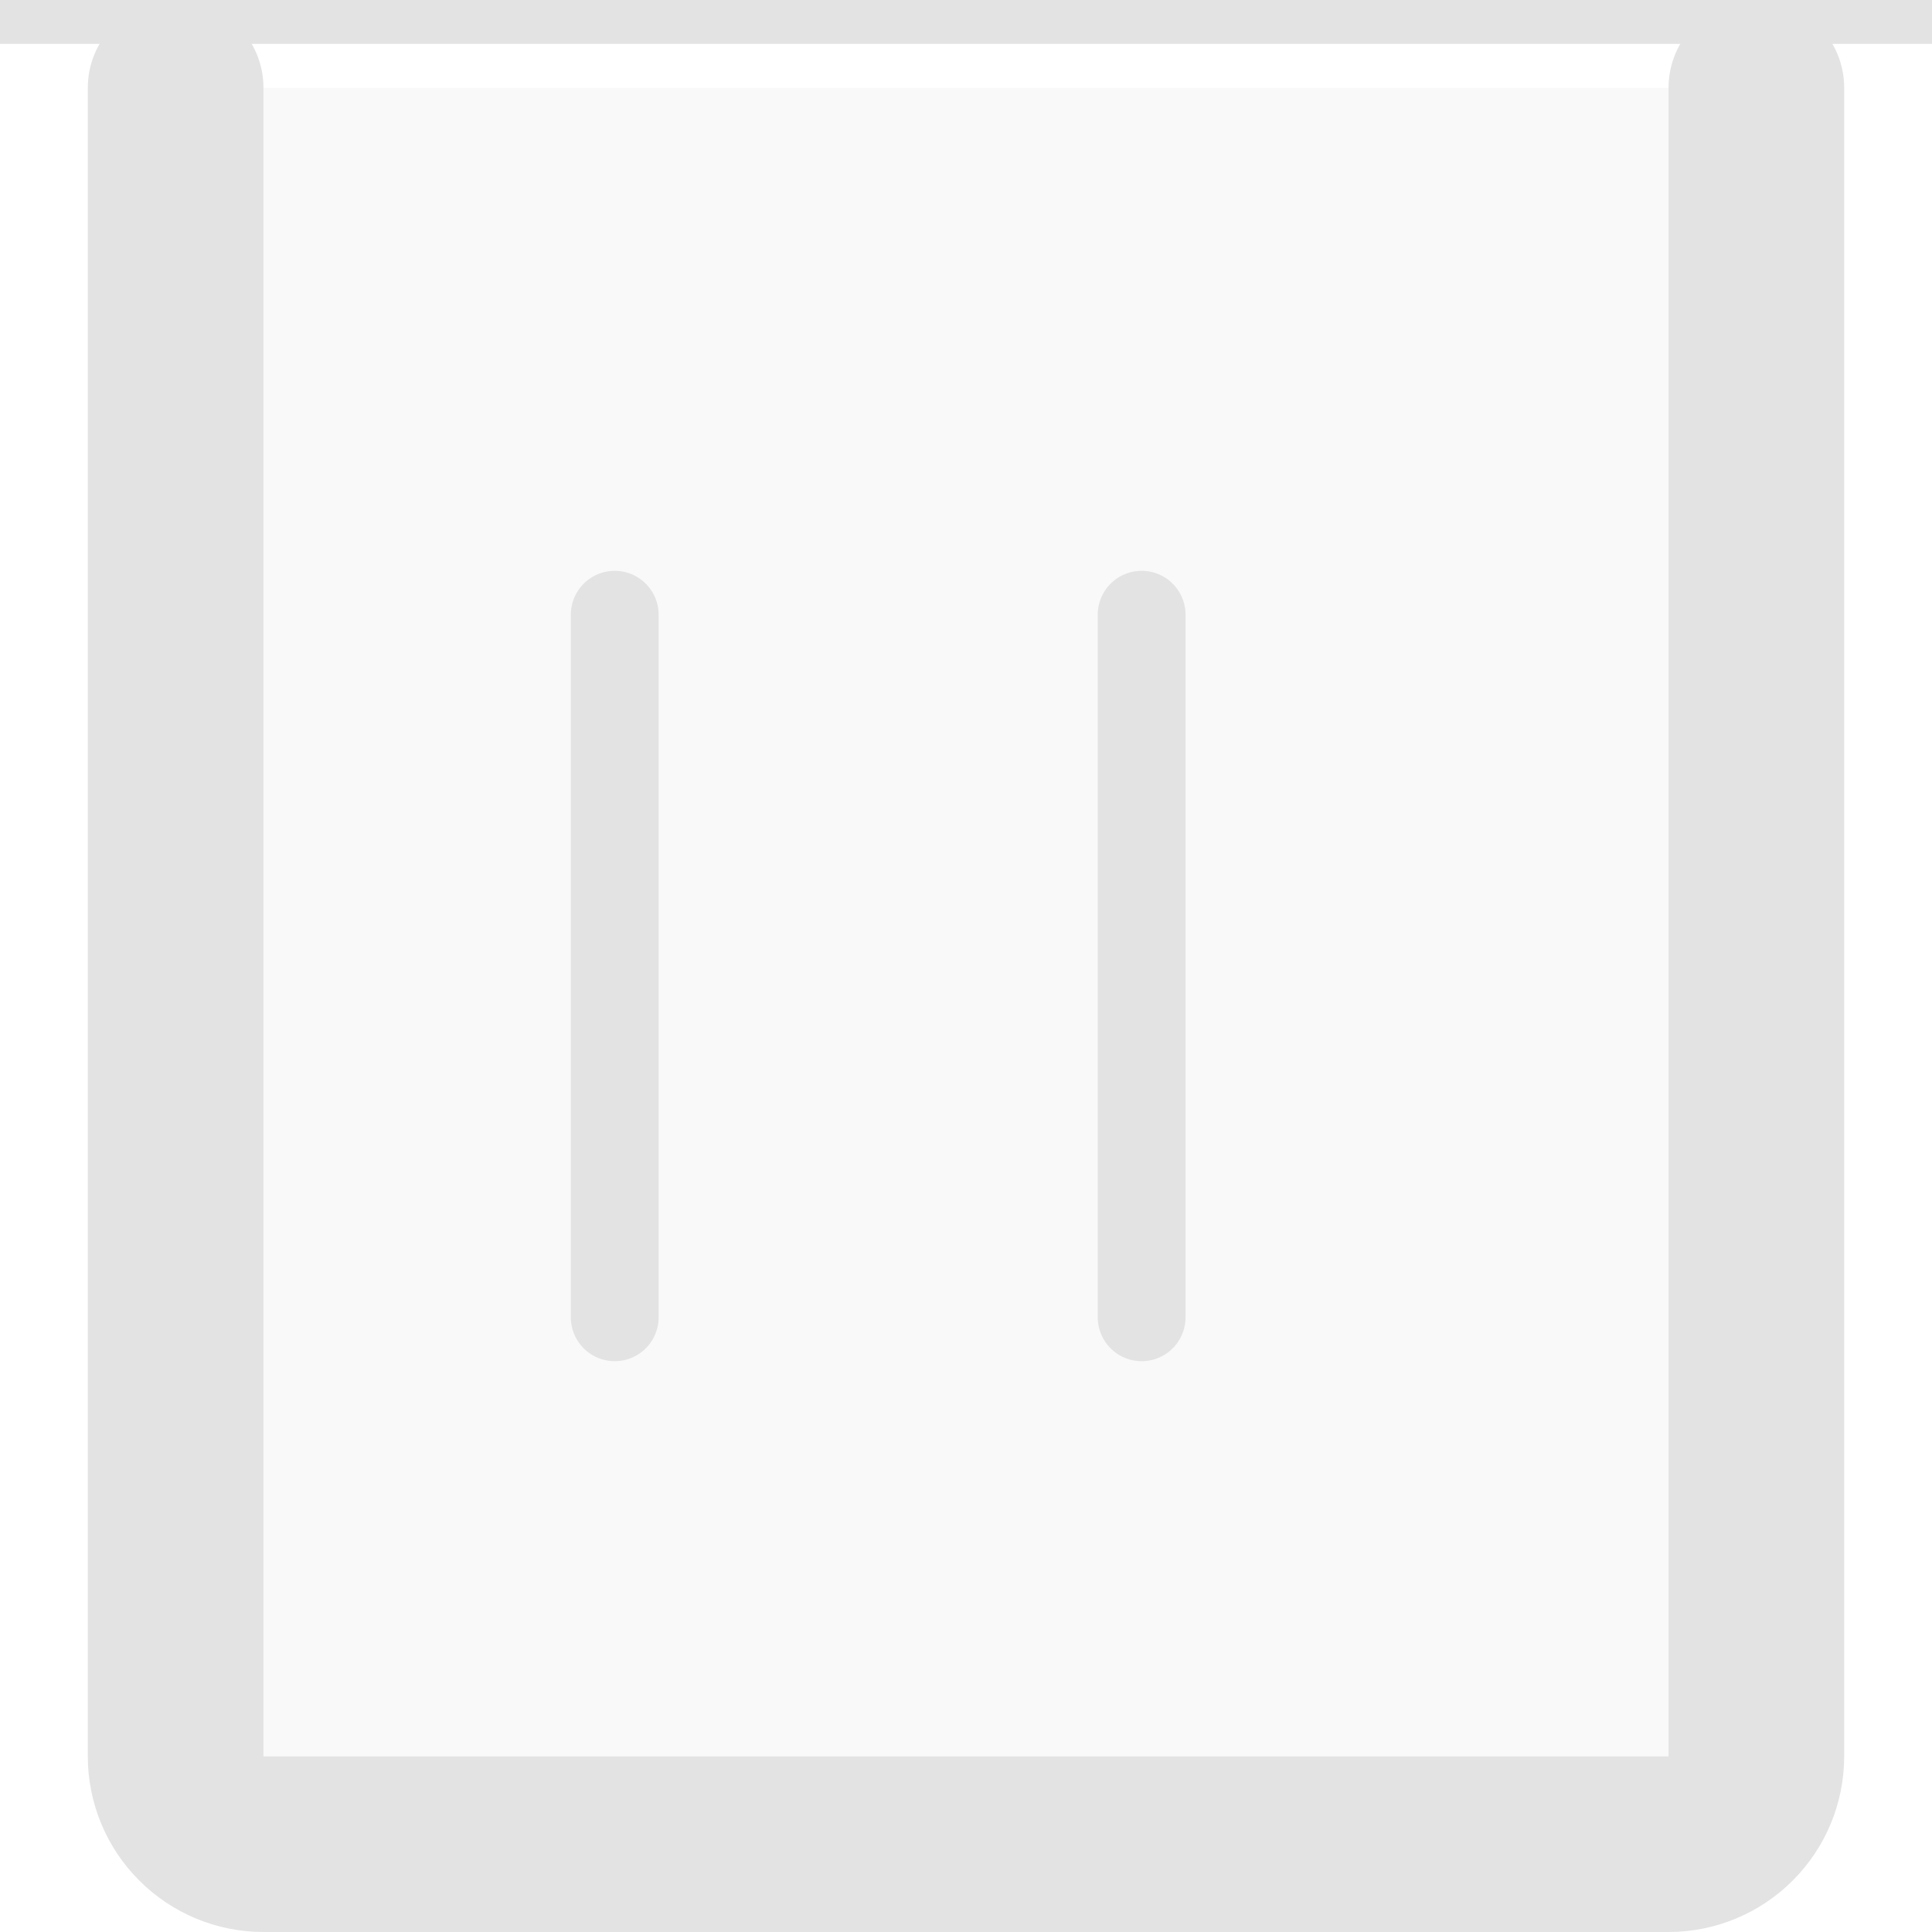 <svg width="44" height="44" viewBox="0 0 44 44" fill="none" xmlns="http://www.w3.org/2000/svg" xmlns:xlink="http://www.w3.org/1999/xlink">
<g opacity="0.2">
<path d="M40,2L40,40C40,40.53 39.789,41.039 39.414,41.414C39.039,41.789 38.53,42 38,42L6,42C5.47,42 4.961,41.789 4.586,41.414C4.211,41.039 4,40.53 4,40L4,2L40,2Z" fill="#E3E3E3"/>
</g>
<line x1="0" y1="0" x2="44" y2="0" stroke="#E3E3E3" stroke-width="2" stroke-miterlimit="3.999" stroke-linecap="round" stroke-linejoin="round"/>
<line x1="14" y1="14" x2="14" y2="30" stroke="#E3E3E3" stroke-width="2" stroke-miterlimit="3.999" stroke-linecap="round" stroke-linejoin="round"/>
<line x1="26" y1="14" x2="26" y2="30" stroke="#E3E3E3" stroke-width="2" stroke-miterlimit="3.999" stroke-linecap="round" stroke-linejoin="round"/>
<path d="M42,2C42,0.895 41.105,0 40,0C38.895,0 38,0.895 38,2L42,2ZM6,2C6,0.895 5.105,0 4,0C2.895,0 2,0.895 2,2L6,2ZM38,2L38,40L42,40L42,2L38,2ZM38,40L38,40L40.828,42.828C41.579,42.078 42,41.061 42,40L38,40ZM38,40L38,40L38,44C39.061,44 40.078,43.579 40.828,42.828L38,40ZM38,40L6,40L6,44L38,44L38,40ZM6,40L6,40L3.172,42.828C3.922,43.579 4.939,44 6,44L6,40ZM6,40L6,40L2,40C2,41.061 2.421,42.078 3.172,42.828L6,40ZM6,40L6,2L2,2L2,40L6,40Z" fill="#E3E3E3"/>
</svg>
